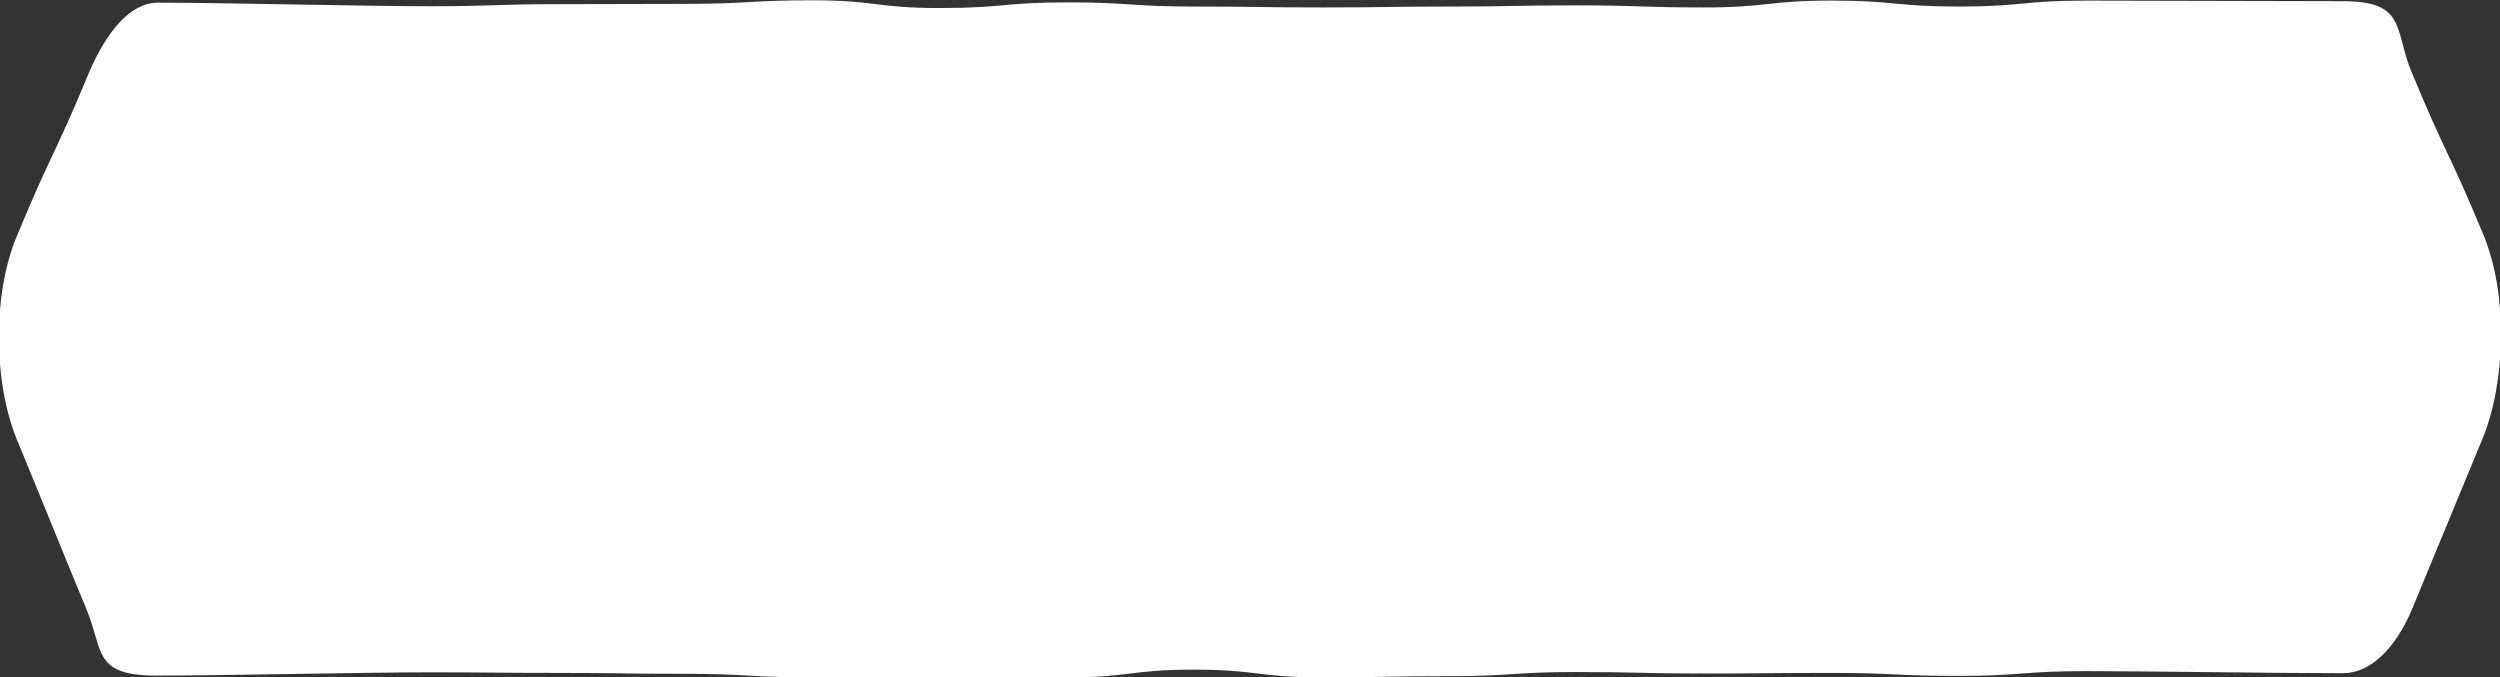 <?xml version="1.0" encoding="UTF-8"?>
<svg id="Layer_1" xmlns="http://www.w3.org/2000/svg" version="1.1" viewBox="0 0 840 227.5">
  <rect x="0" y="0" width="840" height="227.5" fill="#333333" stroke="none"/>
  <!-- Generator: Adobe Illustrator 29.0.0, SVG Export Plug-In . SVG Version: 2.1.0 Build 186)  -->
  <defs>
    <style>
      .st0 {
        fill: #fff;
      }
    </style>
  </defs>
  <path class="st0" d="M787,226.2c-21.4,0-64.8-.7-86.2-.7s-21.4,1.6-42.8,1.6-21.4-1-42.8-1-21.4.2-42.8.2-21.4-.5-42.8-.5-21.4,1.4-42.8,1.4-21.4.4-42.8.4-21.4-2.6-42.8-2.6-21.4,2.6-42.8,2.6-28.5,0-42.8,0c-21.4,0-21.4,0-42.8,0s-21.4-1.2-42.8-1.2-21.4-.3-42.8-.3-21.4-.2-42.8-.2-70.2,1.1-91.7,1.1-17.8-8.2-23.6-22.2c-11.7-28.3-11.6-28.5-23.3-56.8-8.1-19.6-8.3-49-.2-68.5,11.7-28.3,12.6-26.8,24.3-55.1C36,10.2,44,.9,53,.9c21.4,0,70.2,1.2,91.6,1.2s21.4-.7,42.8-.7,21.4-.1,42.8-.1,21.4-1.2,42.8-1.2,21.4,2.6,42.8,2.6,21.4-1.9,42.8-1.9,21.4,1.4,42.8,1.4,21.4.3,42.8.3,21.4-.3,42.8-.3,21.4-.4,42.8-.4,21.4.7,42.8.7,21.4-2.3,42.8-2.3,21.4,2,42.8,2,21.4-2,42.8-2,64.8.2,86.2.2,17.2,9.5,23,23.6c11.7,28.3,12.6,26.8,24.3,55.1,8.1,19.6,7.6,49.1-.5,68.6-7.8,18.9-15.6,37.7-23.4,56.6-5.8,14-14.4,21.9-23.4,21.9h0Z"/>
</svg>